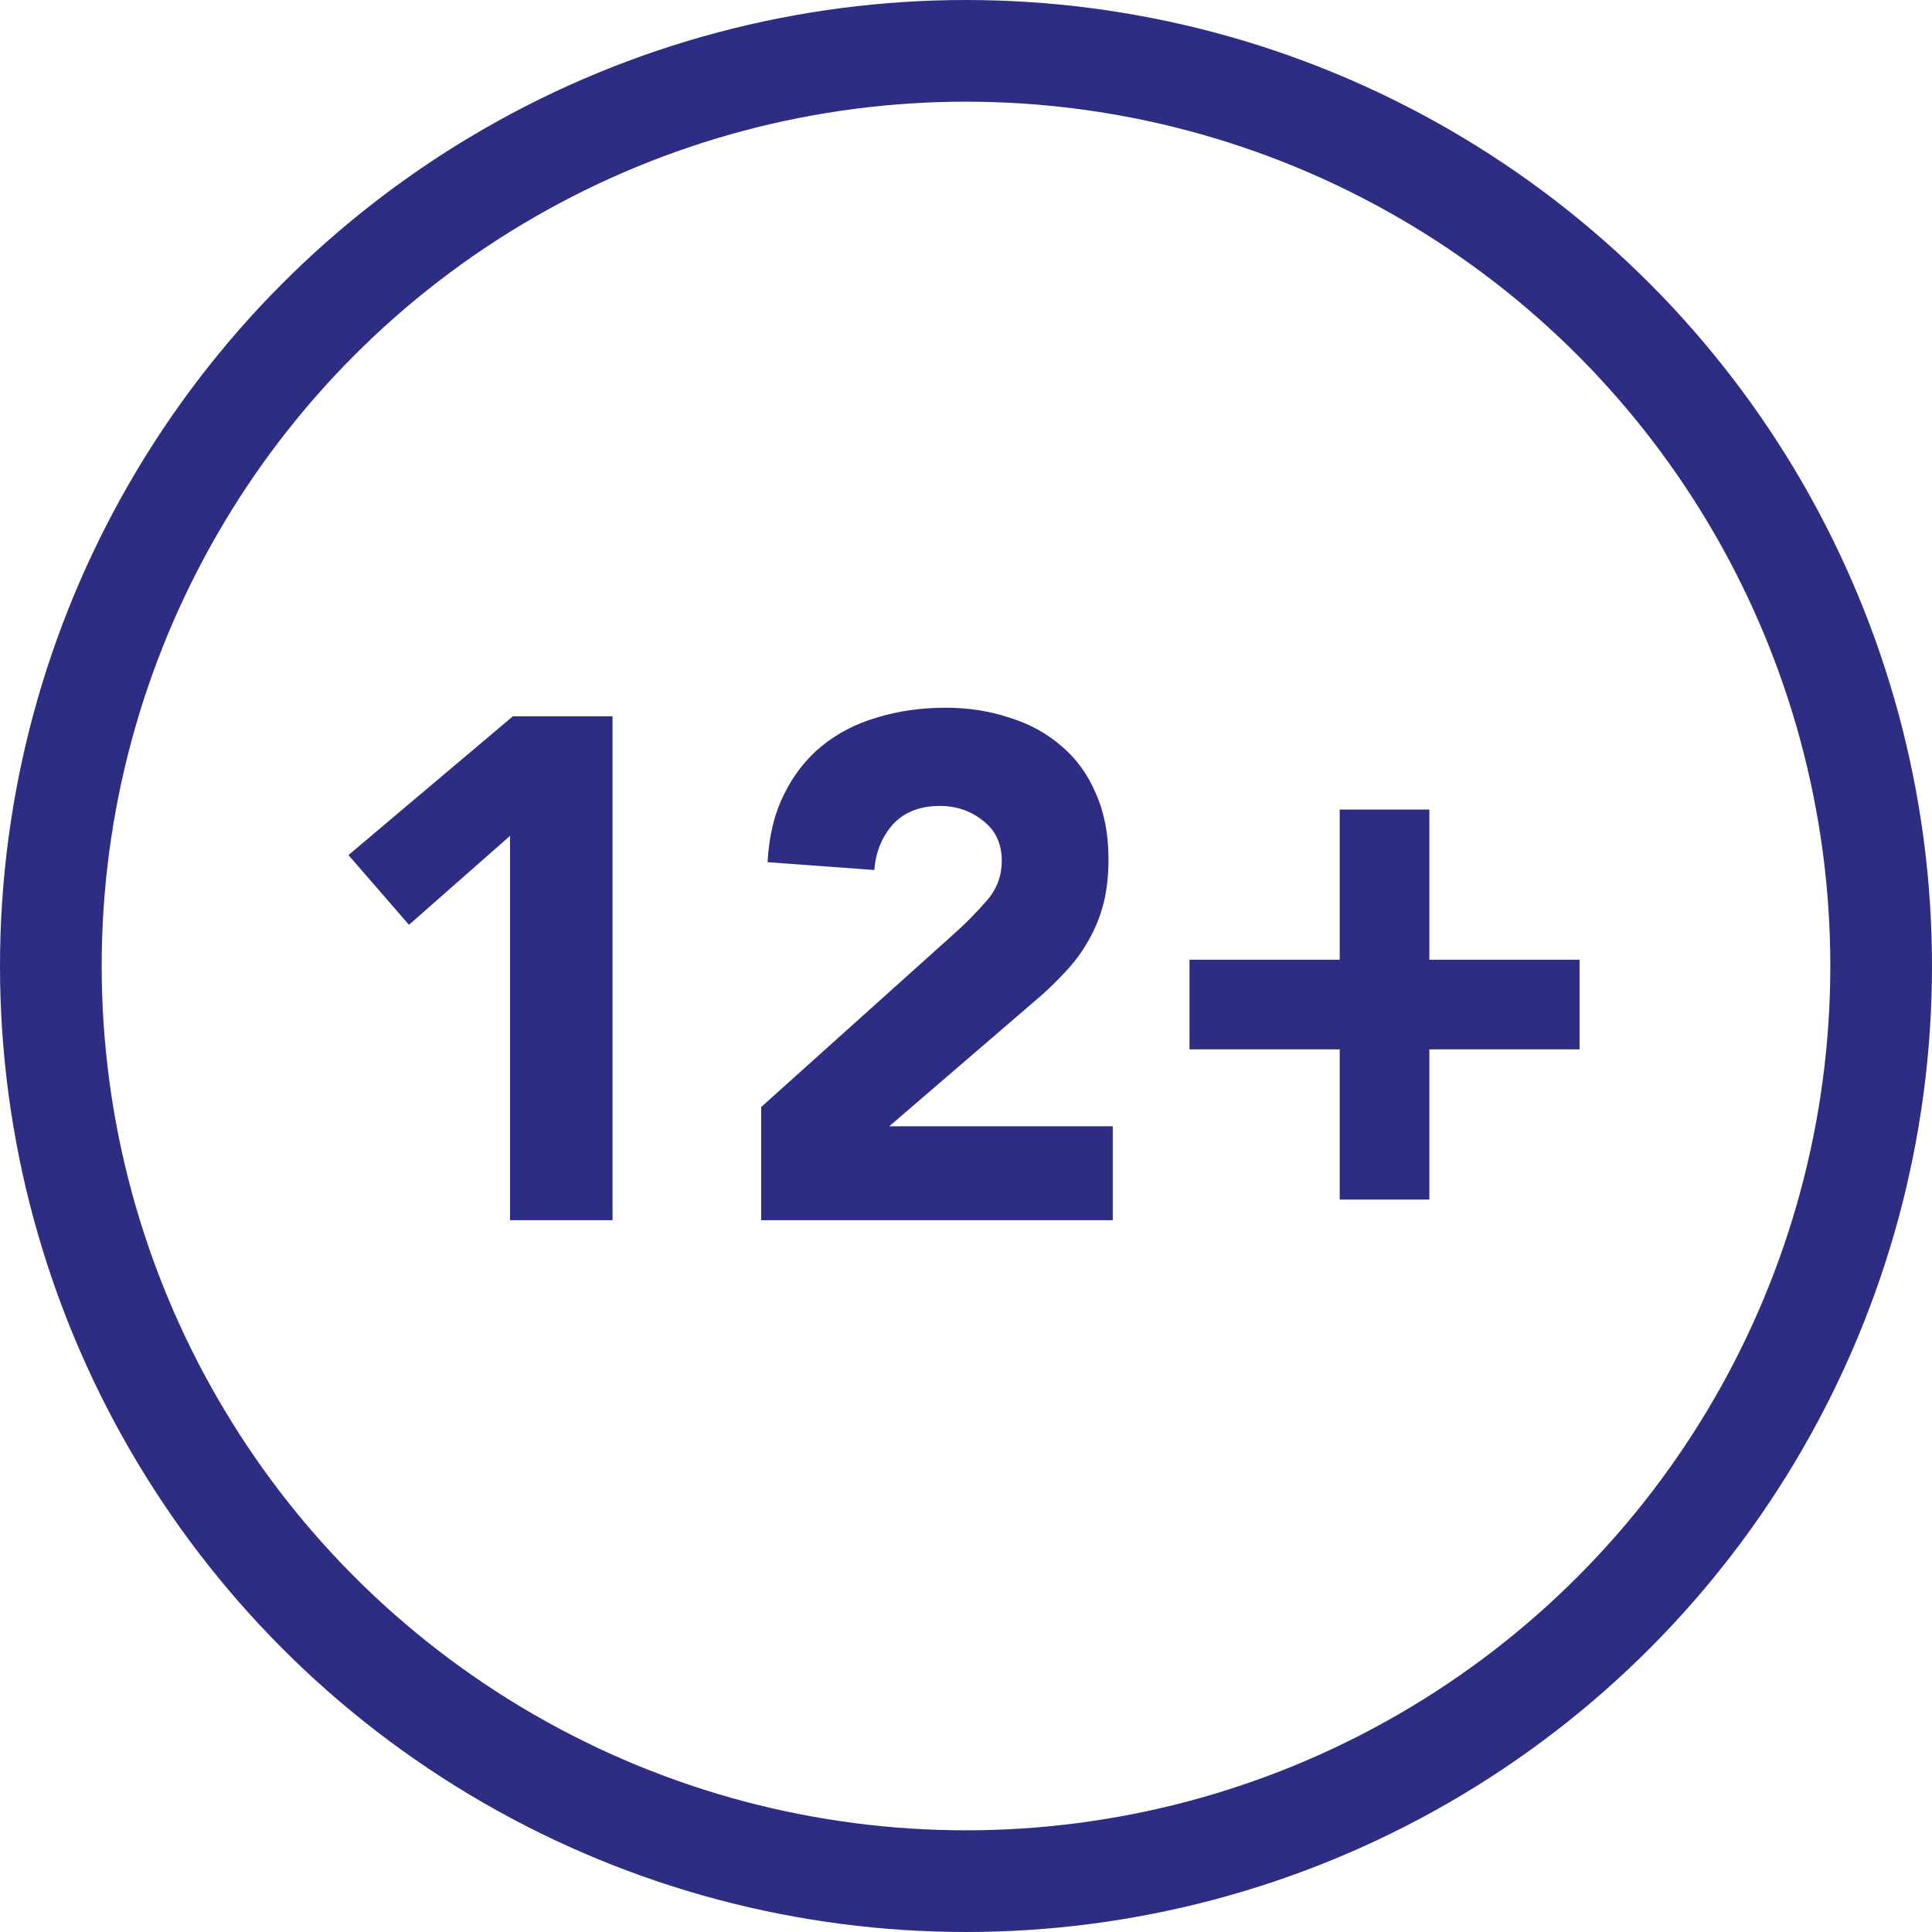 <svg width="38" height="38" viewBox="0 0 38 38" fill="none" xmlns="http://www.w3.org/2000/svg">
<path d="M10.032 16.44L8.044 18.19L6.854 16.818L10.088 14.088H12.048V24H10.032V16.44ZM14.971 21.774L18.821 18.316C19.017 18.139 19.213 17.938 19.409 17.714C19.605 17.49 19.703 17.229 19.703 16.93C19.703 16.594 19.582 16.333 19.339 16.146C19.096 15.95 18.812 15.852 18.485 15.852C18.093 15.852 17.785 15.973 17.561 16.216C17.346 16.459 17.225 16.757 17.197 17.112L15.097 16.958C15.125 16.445 15.232 16.001 15.419 15.628C15.606 15.245 15.853 14.928 16.161 14.676C16.469 14.424 16.828 14.237 17.239 14.116C17.659 13.985 18.112 13.92 18.597 13.92C19.045 13.92 19.465 13.985 19.857 14.116C20.249 14.237 20.59 14.424 20.879 14.676C21.169 14.919 21.392 15.227 21.551 15.6C21.719 15.973 21.803 16.407 21.803 16.902C21.803 17.219 21.77 17.509 21.705 17.77C21.64 18.022 21.547 18.255 21.425 18.47C21.313 18.675 21.178 18.867 21.019 19.044C20.86 19.221 20.688 19.394 20.501 19.562L17.491 22.152H21.887V24H14.971V21.774ZM23.396 18.876H26.35V15.922H28.114V18.876H31.068V20.64H28.114V23.594H26.35V20.64H23.396V18.876Z" fill="#2D2E83"/>
<circle cx="19" cy="19" r="18" stroke="#2D2E83" stroke-width="2"/>
</svg>
